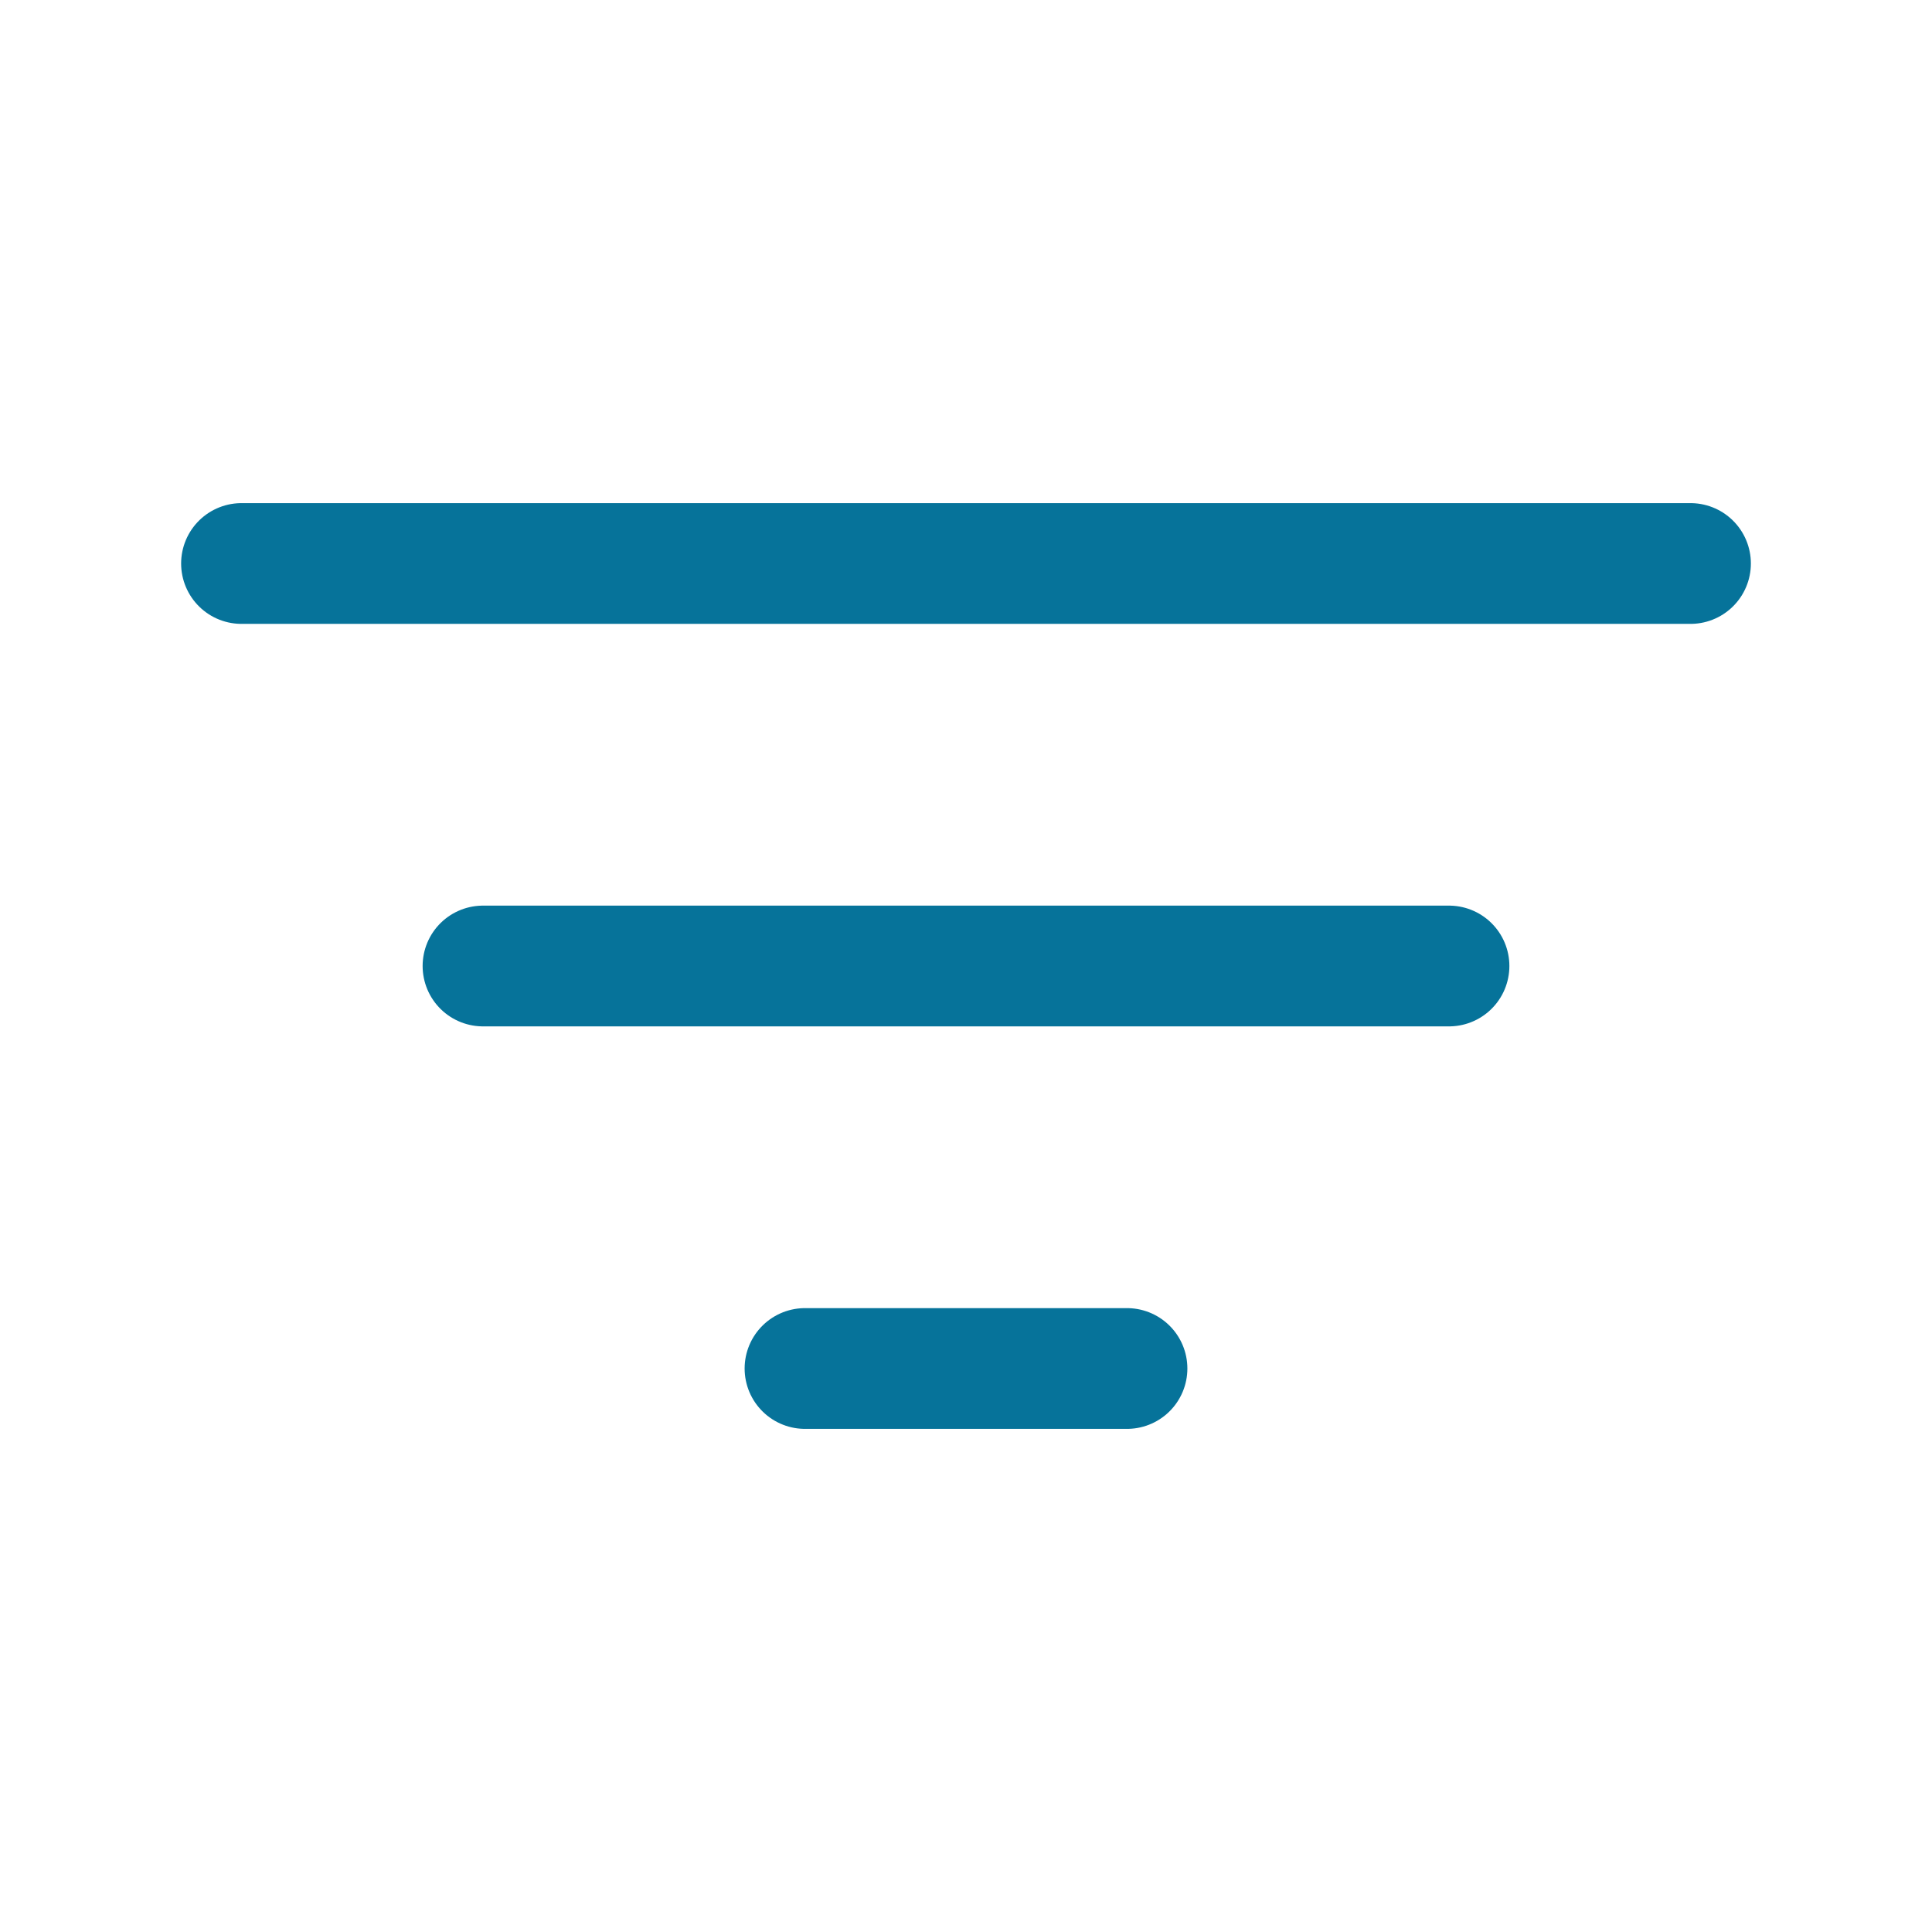 <svg width="24" height="24" viewBox="0 0 24 24" fill="none" xmlns="http://www.w3.org/2000/svg">
<path d="M3 7H21" stroke="#06739A" stroke-width="1.5" stroke-linecap="round"/>
<path d="M6 12H18" stroke="#06739A" stroke-width="1.5" stroke-linecap="round"/>
<path d="M10 17H14" stroke="#06739A" stroke-width="1.5" stroke-linecap="round"/>
</svg>
